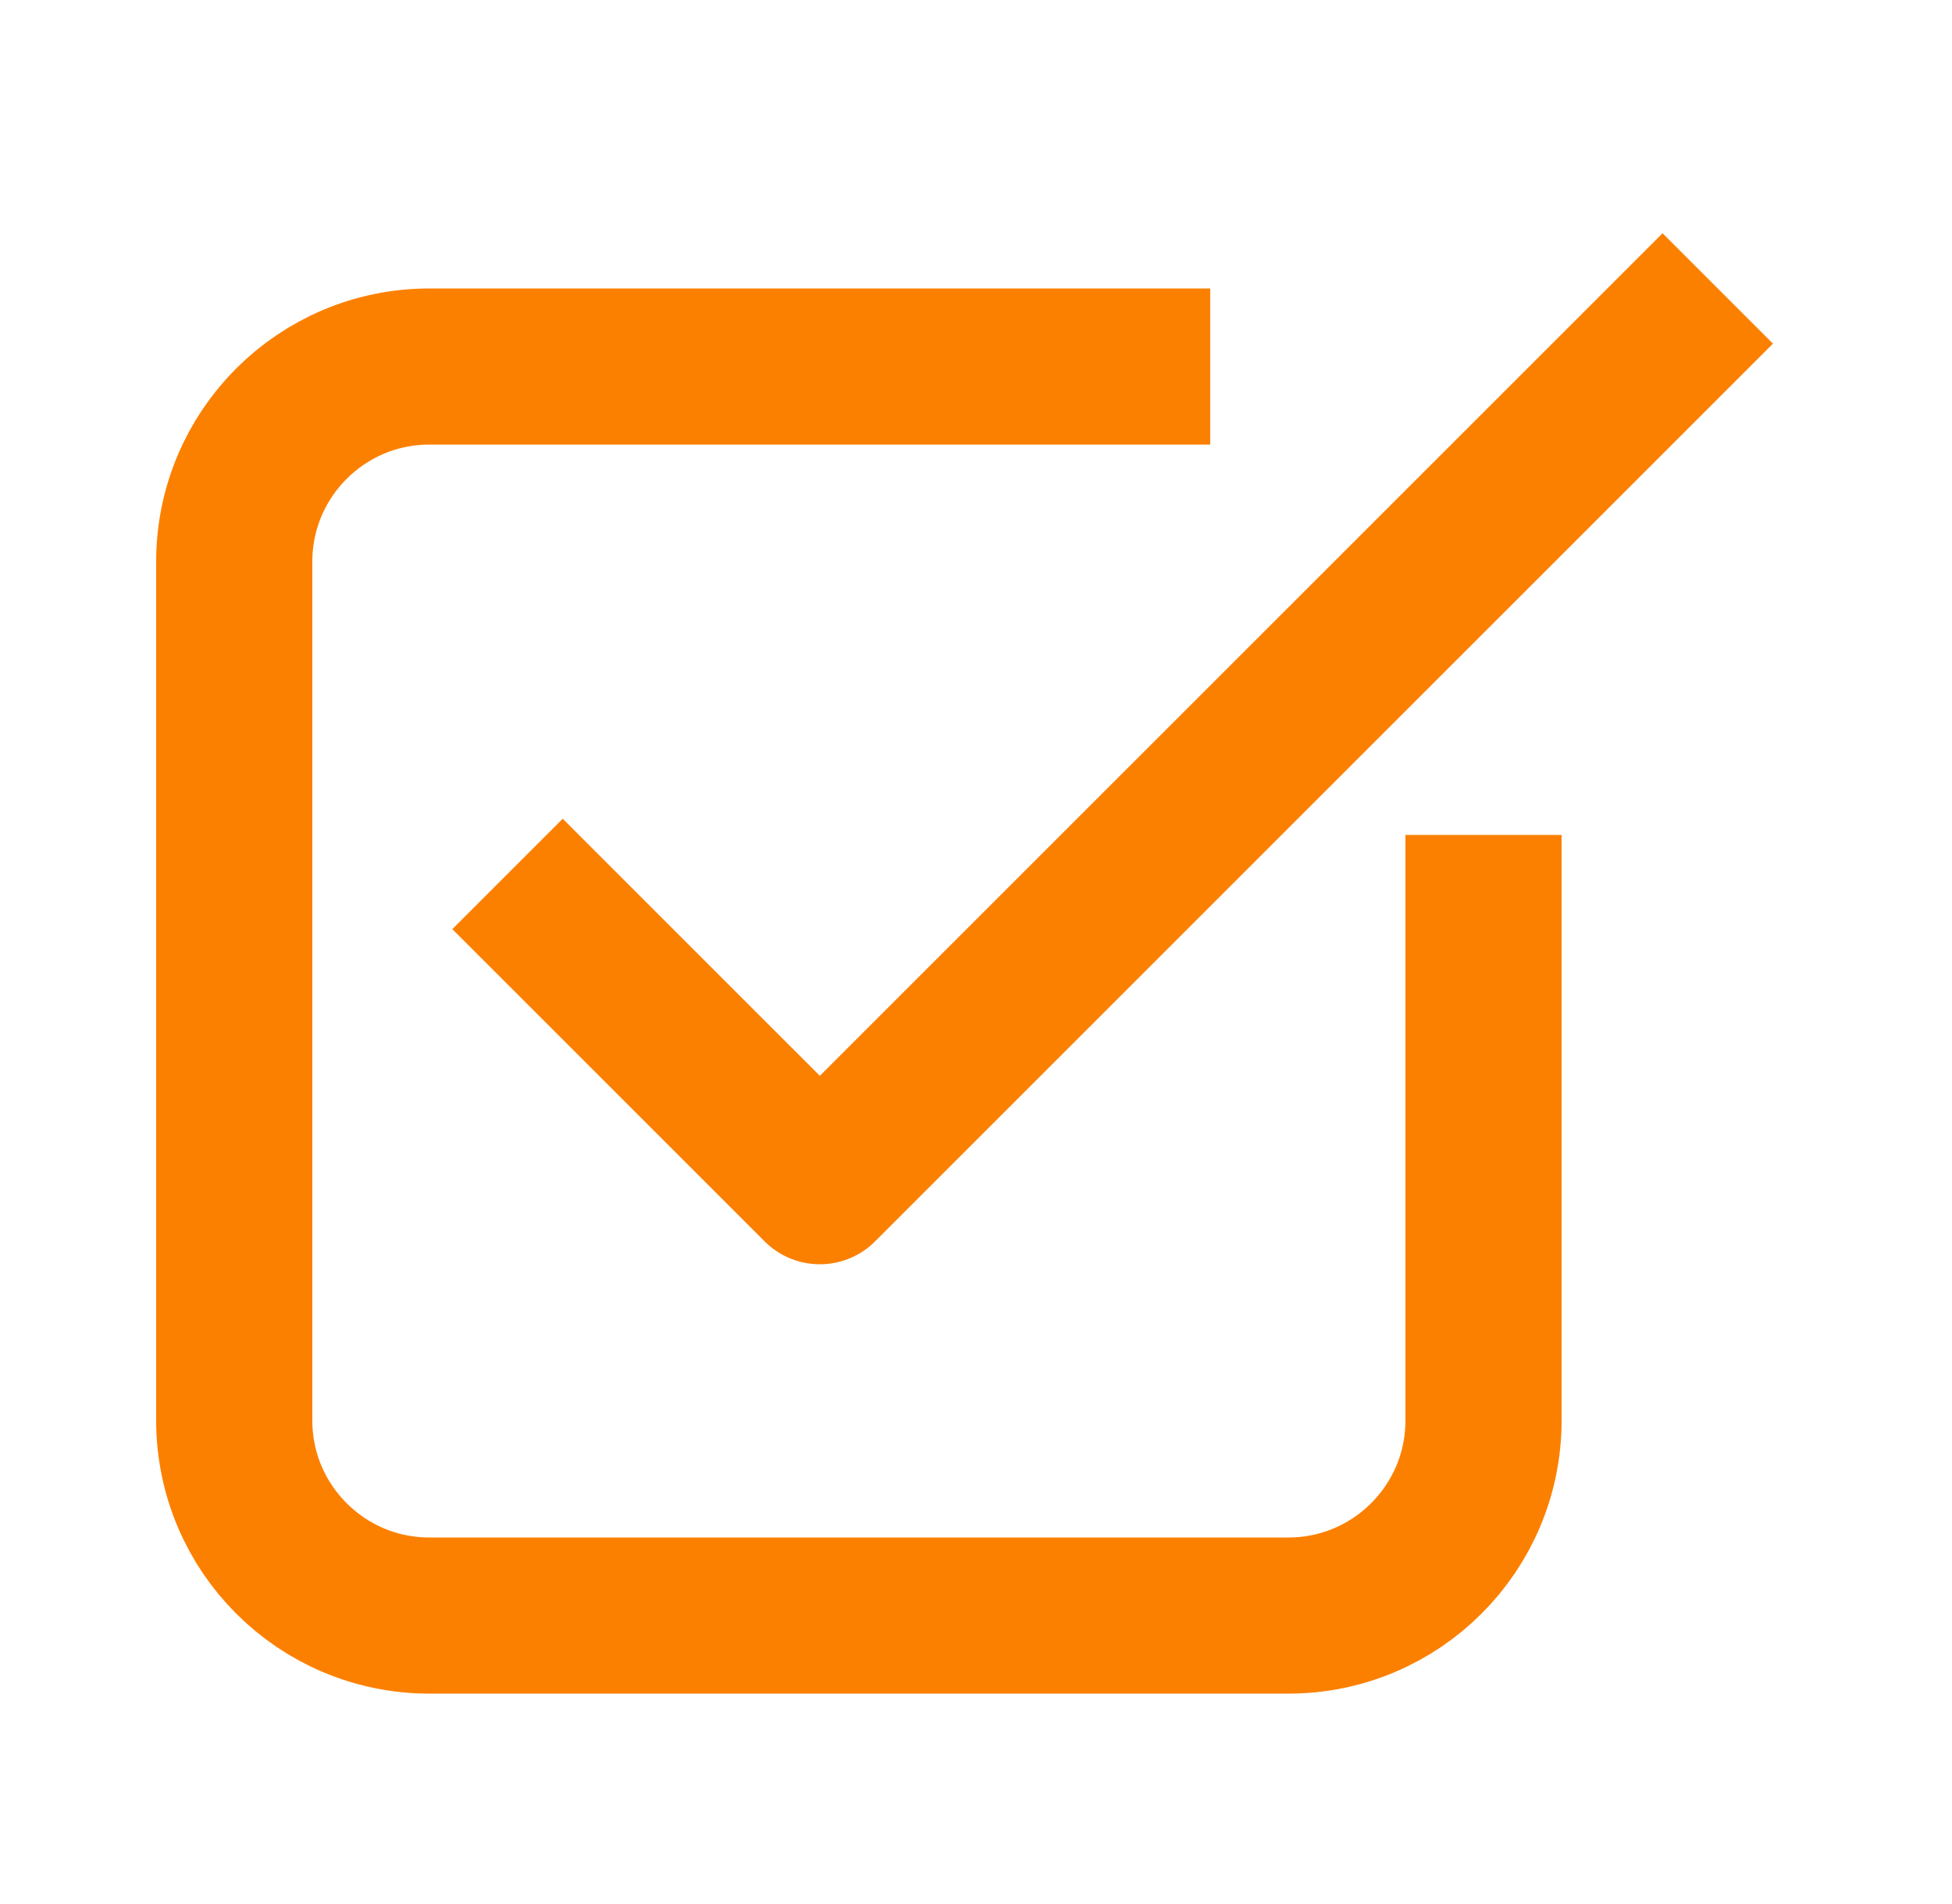<svg width="41" height="40" viewBox="0 0 25 24" fill="none" xmlns="http://www.w3.org/2000/svg">
<path d="M15.5 4.5H5.5C4.119 4.5 3 5.619 3 7V18C3 19.381 4.119 20.5 5.5 20.5H16.5C17.881 20.5 19 19.381 19 18V10.5" stroke="#FC8000" stroke-width="2" stroke-linejoin="round"/>
<path d="M6.5 11L10.5 15L22 3.5" stroke="#FC8000" stroke-width="2" stroke-linejoin="round"/>
</svg>
